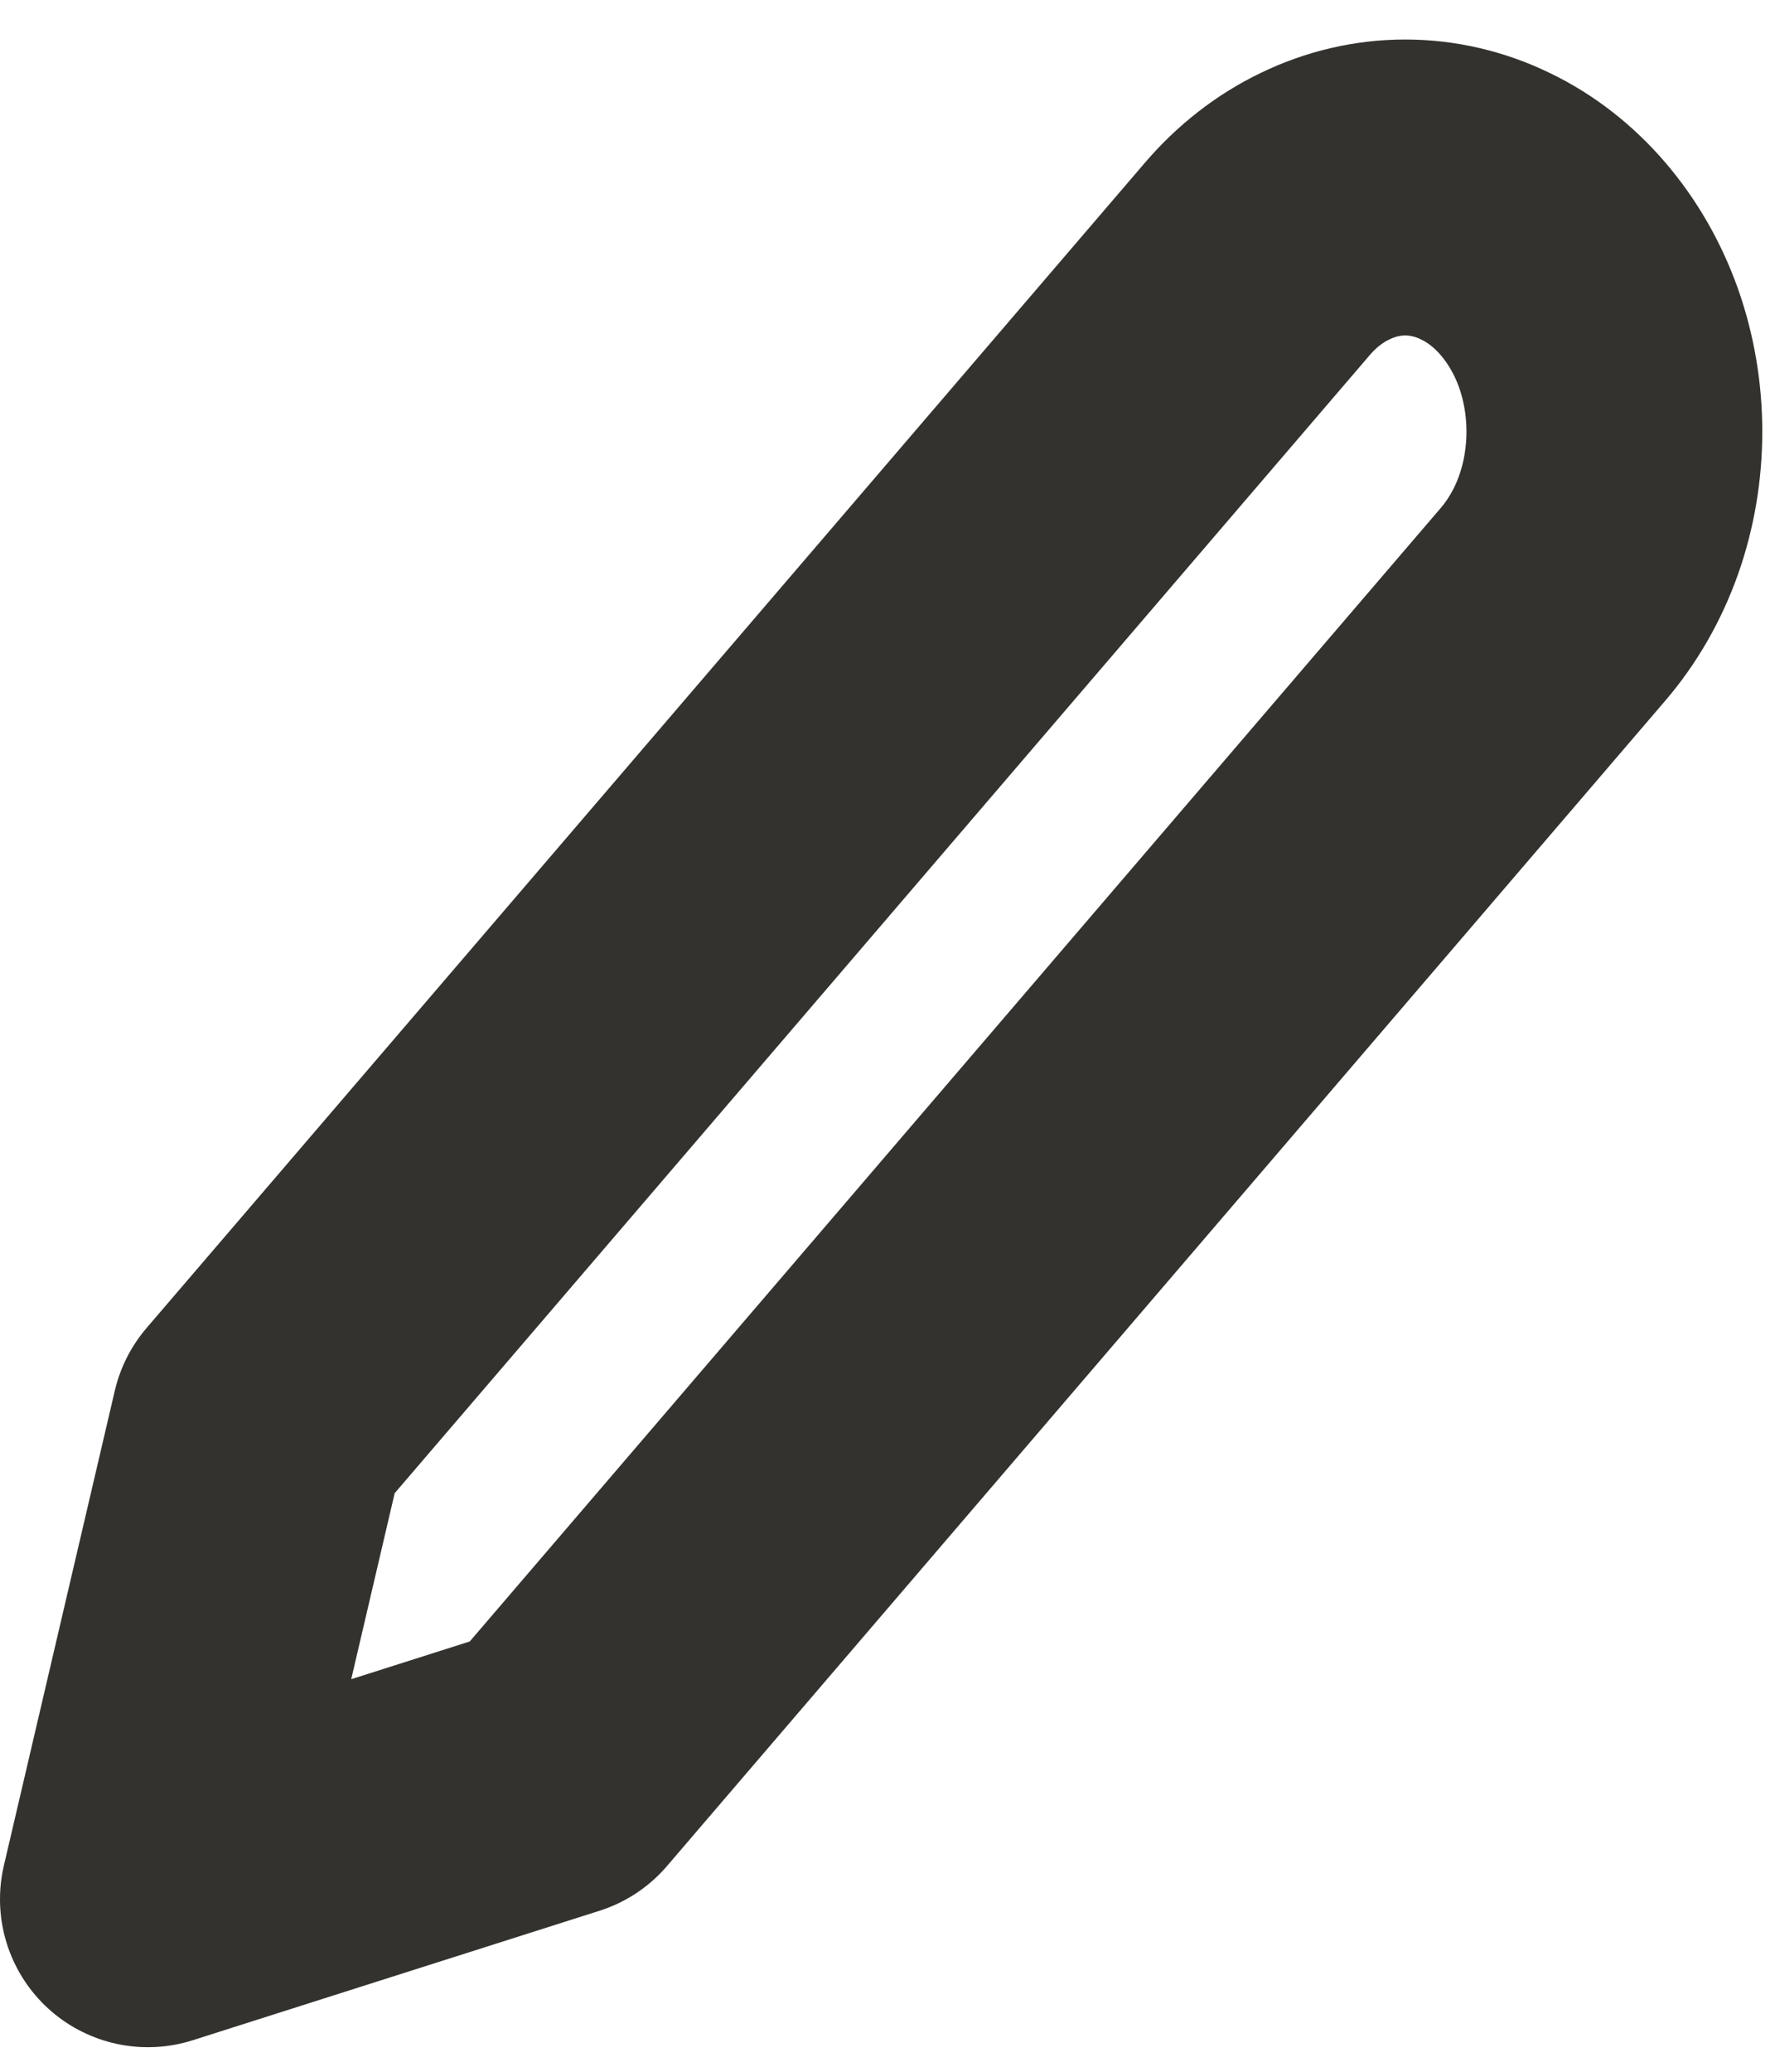 <svg width="12" height="14" viewBox="0 0 12 14" fill="none" xmlns="http://www.w3.org/2000/svg">
<path d="M8.5 1.75C8.631 1.597 8.787 1.475 8.959 1.393C9.13 1.31 9.314 1.267 9.5 1.267C9.686 1.267 9.87 1.31 10.041 1.393C10.213 1.475 10.369 1.597 10.5 1.75C10.631 1.903 10.736 2.085 10.807 2.285C10.878 2.486 10.914 2.7 10.914 2.917C10.914 3.133 10.878 3.348 10.807 3.548C10.736 3.748 10.631 3.93 10.5 4.083L3.75 11.959L1 12.834L1.75 9.625L8.5 1.75Z" stroke="#33322E" stroke-width="2" stroke-linecap="round" stroke-linejoin="round"/>
</svg>
